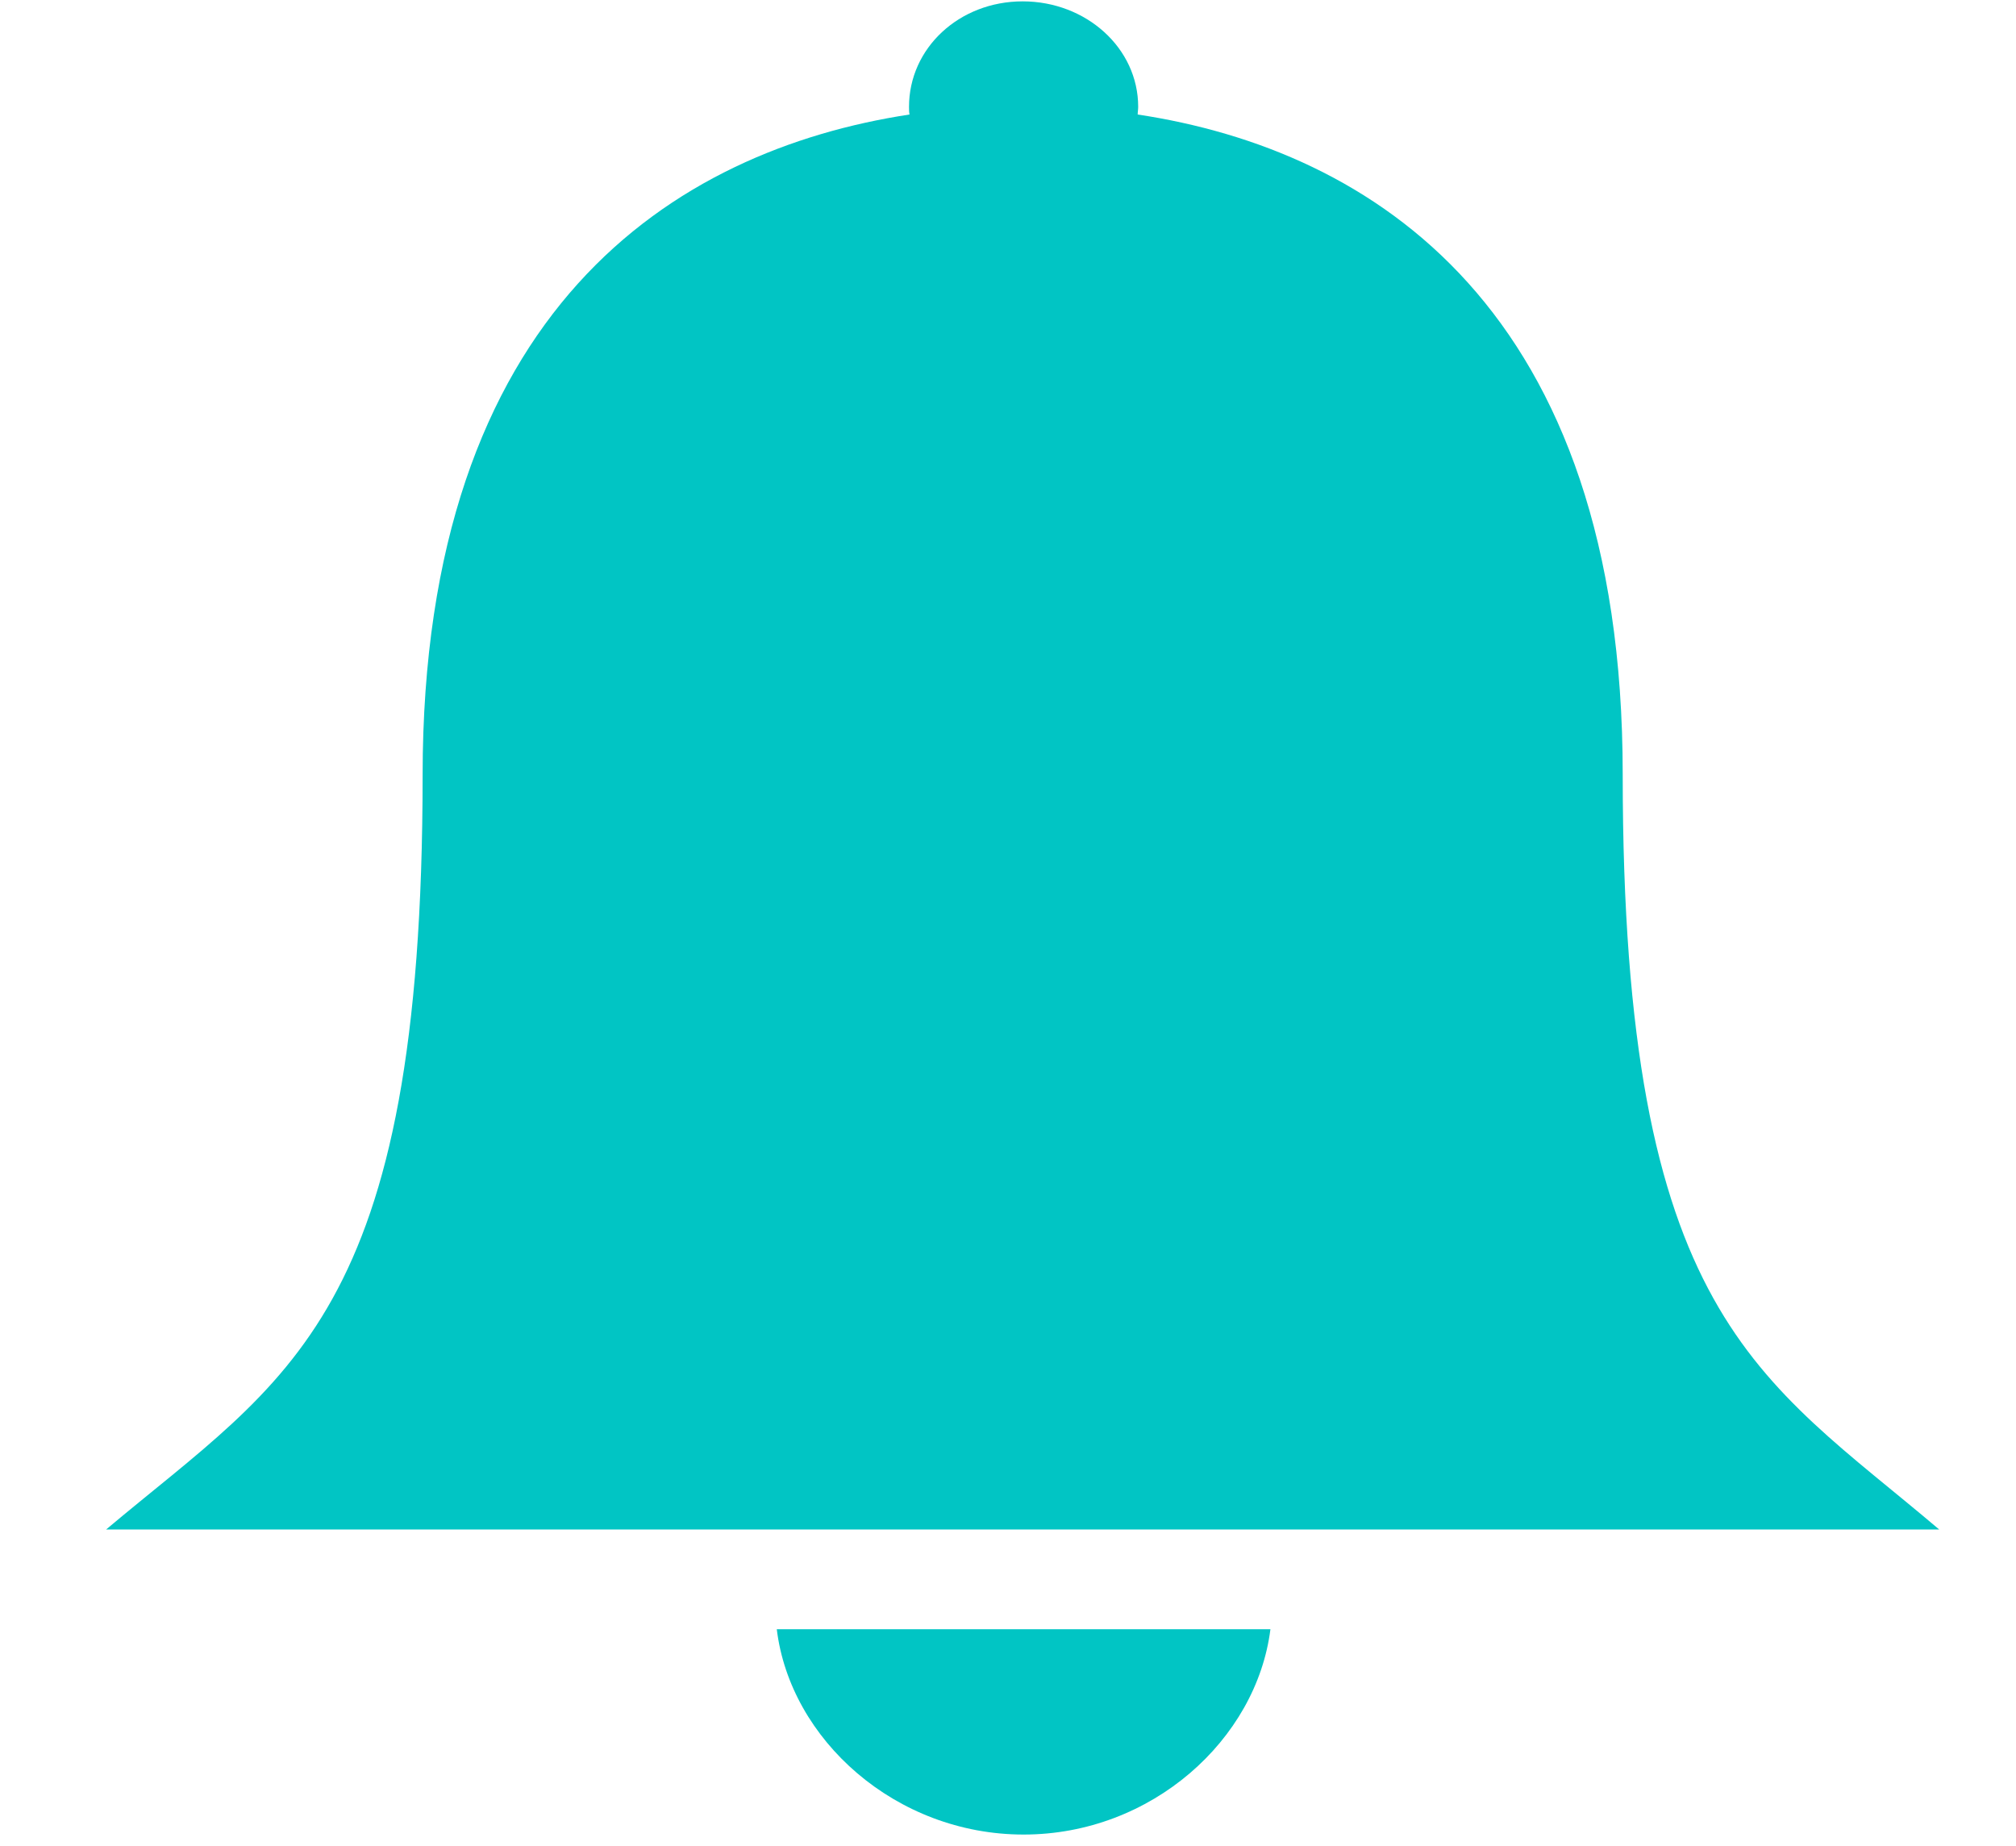 <svg xmlns="http://www.w3.org/2000/svg" xmlns:xlink="http://www.w3.org/1999/xlink" height="21.653" style="" version="1.1" width="23.646" xml:space="preserve"><rect id="backgroundrect" width="100%" height="100%" x="0" y="0" fill="none" stroke="none" class="" style=""/><g class="currentLayer" style=""><title>Layer 1</title><g id="svg_1" class="selected" fill-opacity="1" fill="#01c5c4"><path d="M19.033,9.081 c0,-5.465 -2.939,-7.323 -5.689,-7.738 c0,-0.028 0.006,-0.056 0.006,-0.09 c0,-0.689 -0.61,-1.237 -1.355,-1.237 c-0.745,0 -1.333,0.549 -1.333,1.237 c0,0.034 0,0.062 0.006,0.09 c-2.755,0.42 -5.711,2.284 -5.711,7.749 c0,6.372 -1.585,7.055 -3.712,8.846 h21.5 C20.628,16.141 19.033,15.452 19.033,9.081 z" id="svg_2" fill="#01c5c4"/><path d="M12.006,21.516 c1.501,0 2.732,-1.114 2.895,-2.408 H9.111 C9.268,20.402 10.506,21.516 12.006,21.516 z" id="svg_3" fill="#01c5c4"/></g></g></svg>